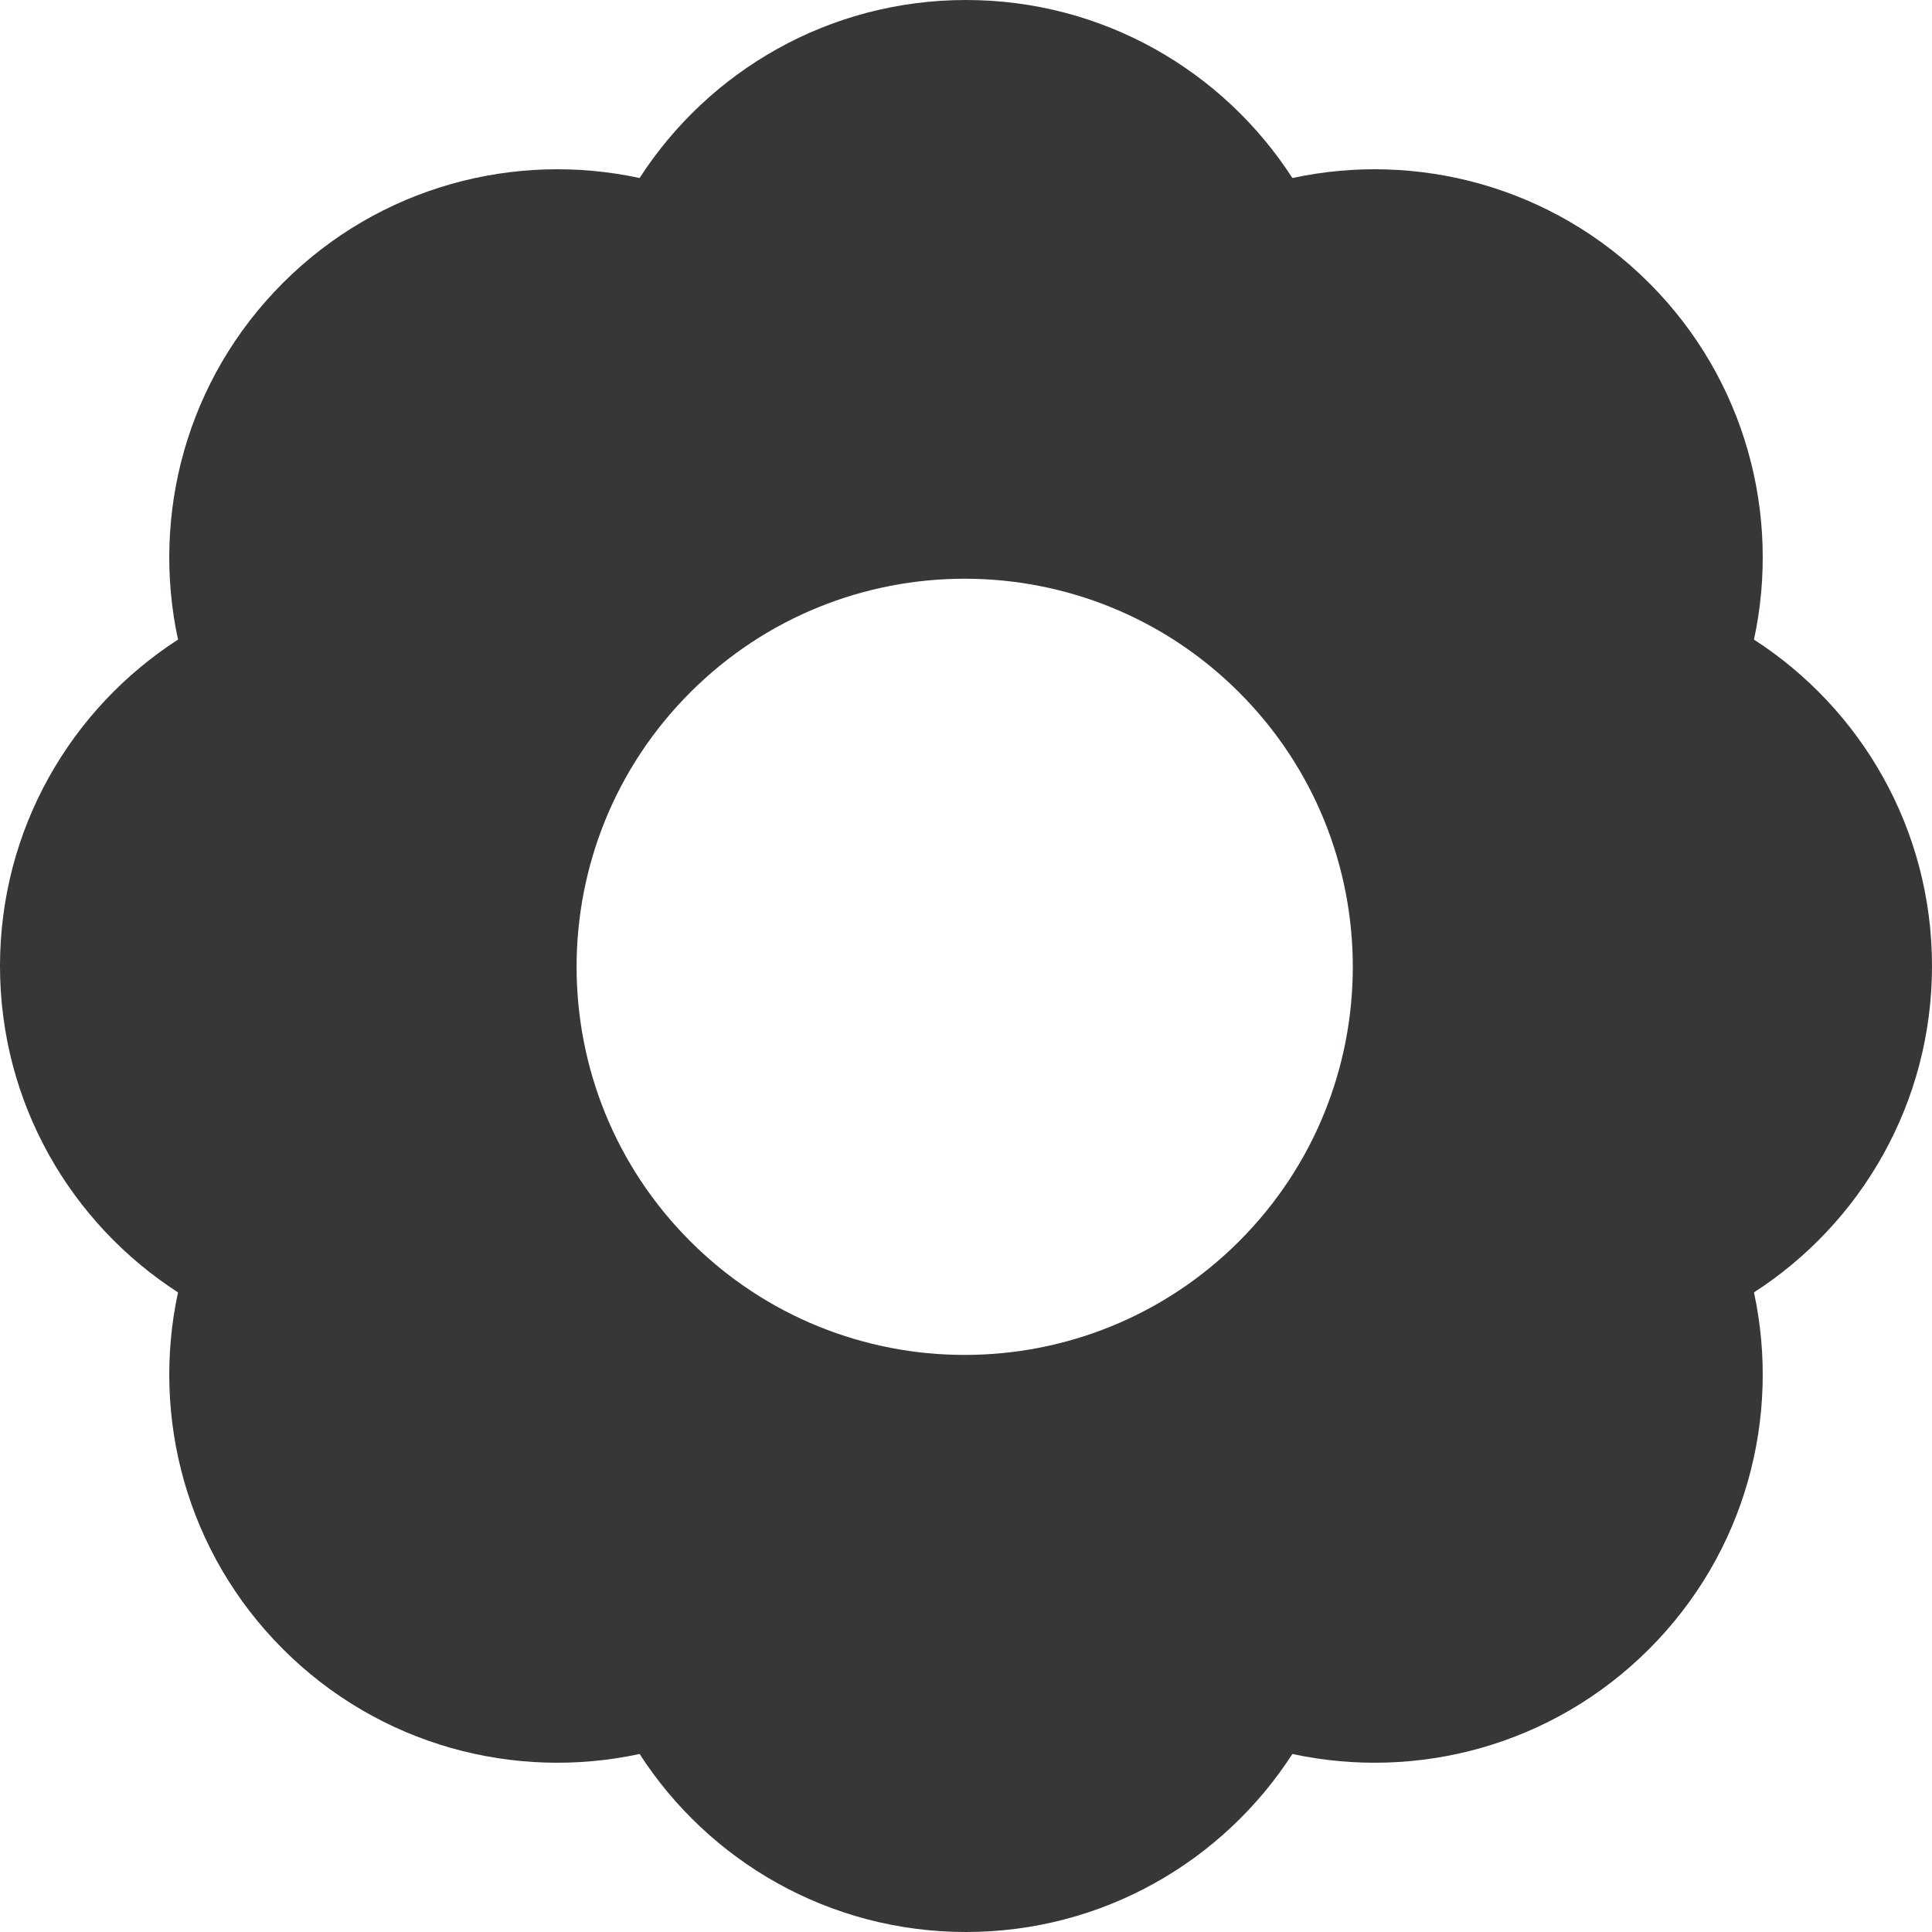 <svg width="200" height="200" viewBox="0 0 200 200" fill="none" xmlns="http://www.w3.org/2000/svg">
<g clip-path="url(#clip0_116_121)">
<path fill-rule="evenodd" clip-rule="evenodd" d="M18.429 66.212C15.646 53.315 19.266 39.313 29.289 29.289C39.313 19.266 53.315 15.646 66.212 18.429C73.364 7.341 85.825 0 100 0C114.175 0 126.636 7.341 133.788 18.429C146.685 15.646 160.687 19.266 170.711 29.289C180.734 39.313 184.354 53.315 181.571 66.212C192.659 73.364 200 85.825 200 100C200 114.175 192.659 126.636 181.571 133.788C184.354 146.685 180.734 160.687 170.711 170.711C160.687 180.734 146.685 184.354 133.788 181.571C126.636 192.659 114.175 200 100 200C85.825 200 73.364 192.659 66.212 181.571C53.315 184.354 39.313 180.734 29.289 170.711C19.266 160.687 15.646 146.685 18.429 133.788C7.341 126.636 0 114.175 0 100C0 85.825 7.341 73.364 18.429 66.212ZM71.456 128.495C87.145 144.184 112.584 144.184 128.274 128.495C143.964 112.805 143.964 87.366 128.274 71.676C112.584 55.986 87.145 55.986 71.456 71.676C55.766 87.366 55.766 112.805 71.456 128.495Z" fill="url(#paint0_linear_116_121)"/>
</g>
<defs>
<linearGradient id="paint0_linear_116_121" x1="27.5" y1="19" x2="149" y2="174.5" gradientUnits="userSpaceOnUse">
<stop stop-color="#363737"/>
<stop offset="1" stop-color="#363737"/>
</linearGradient>
<clipPath id="clip0_116_121">
<rect width="200" height="200" fill="white"/>
</clipPath>
</defs>
</svg>
